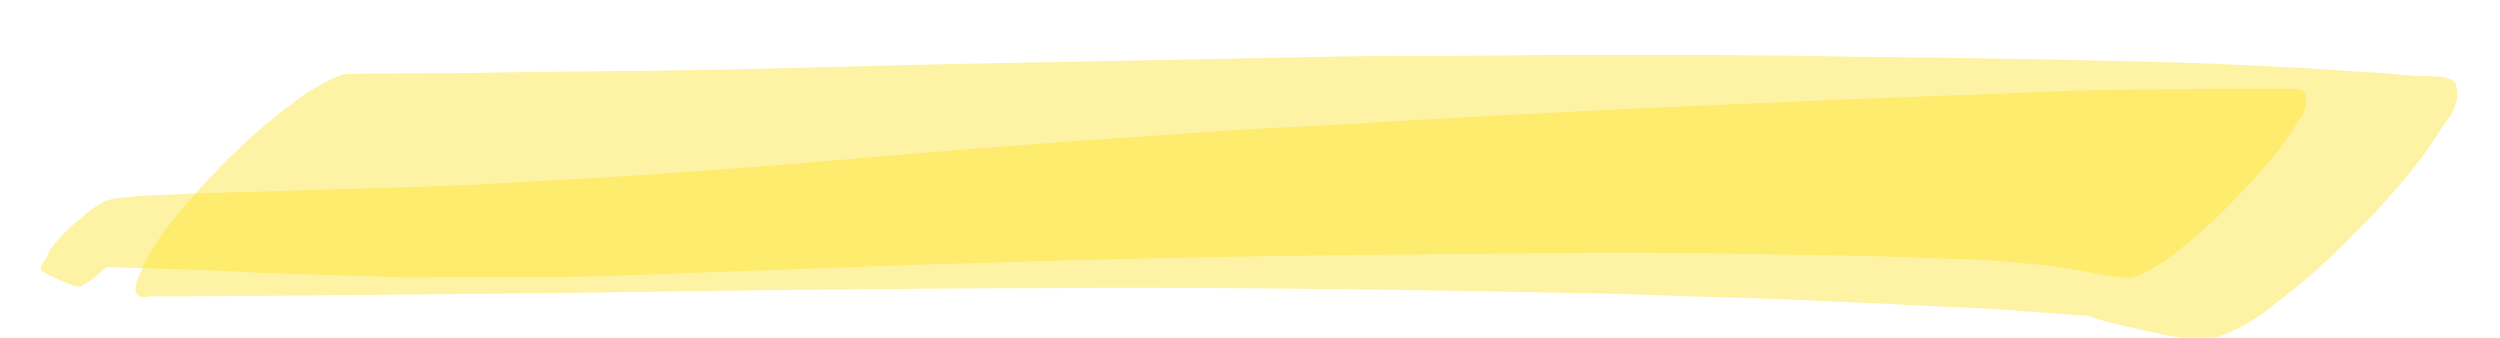 <?xml version="1.0" encoding="utf-8"?>
<!-- Generator: Adobe Illustrator 22.1.0, SVG Export Plug-In . SVG Version: 6.00 Build 0)  -->
<svg version="1.1" id="Warstwa_1" xmlns="http://www.w3.org/2000/svg" xmlns:xlink="http://www.w3.org/1999/xlink" x="0px" y="0px"
	 viewBox="0 0 273.3 36.9" style="enable-background:new 0 0 273.3 36.9;" xml:space="preserve">
<style type="text/css">
	.st0{opacity:0.38;fill:#FEE013;}
</style>
<g>
	<path class="st0" d="M158.7,6.1c-4.5,0-8.9,0-13.4,0.1c-10.3,0.2-20.6,0.4-31,0.6C102.8,7,91.3,7.3,79.7,7.6
		C69.8,7.8,59.8,7.8,49.8,8C45.7,8,41.7,8,37.6,8.1c-2,0.7-3.8,1.8-5.5,3.1c-4.1,3-7.9,6.7-11.2,10.5c-1.9,2.1-3.6,4.3-5,6.8
		c-0.3,0.8-0.7,1.6-1,2.4c-0.3,1.3,0.2,1.8,1.5,1.5c12.9,0,25.8-0.2,38.7-0.3c10.4-0.1,20.8-0.3,31.2-0.4c9.6-0.1,19.3-0.2,28.9-0.2
		c10.1-0.1,20.1,0,30.2,0.1c10,0.1,20,0.3,30,0.5c4.3,0.1,8.6,0.3,12.8,0.4c4.4,0.1,8.8,0.3,13.1,0.5c5.1,0.2,10.1,0.5,15.2,0.7
		c3.9,0.2,7.8,0.6,11.6,0.8c0.9,0.3,1.9,0.6,2.8,0.8c1.1,0.3,2.2,0.5,3.3,0.8c1,0.2,1.9,0.4,2.9,0.6c1,0.2,2.1,0.3,3.2,0.3
		c0.7,0,1.3-0.1,2-0.1c2.3-0.8,4.4-2,6.3-3.6c3.1-2.3,6-4.9,8.7-7.7c2.8-2.7,5.3-5.6,7.7-8.7c0.8-1.2,1.6-2.4,2.4-3.6
		c1.1-1.3,1.5-2.8,1-4.3c-0.7-0.7-2-0.6-2.9-0.7c-0.3,0-0.5,0-0.8,0c-0.3,0-0.5,0-0.8,0c-0.7-0.1-1.5-0.1-2.2-0.2
		c-1-0.1-2-0.2-3-0.2c-2.4-0.2-4.8-0.3-7.2-0.5c-4.9-0.2-9.8-0.5-14.7-0.6c-11.4-0.3-22.8-0.5-34.2-0.6C193,6,183.4,6,173.8,6
		c-0.3,0-0.6,0-0.9,0C168.2,6,163.5,6.1,158.7,6.1L158.7,6.1L158.7,6.1z"/>
	<path class="st0" d="M249.3,9.7c-0.4,0-0.8,0-1.2,0c-0.7,0-1.3,0-2,0c-1.4,0-2.8,0-4.2,0c-2.9,0-5.8,0.1-8.6,0.1
		c-4.6,0-9.1,0.2-13.7,0.4c-11.7,0.4-23.3,0.9-34.9,1.4c-9.3,0.4-18.5,0.9-27.8,1.4c-6.7,0.4-13.3,0.8-20,1.1
		c-4.9,0.3-9.8,0.7-14.7,1c-10.6,0.7-21.2,1.6-31.8,2.5c-5.6,0.5-11.3,0.9-16.9,1.3c-4.9,0.4-9.8,0.6-14.7,0.9
		c-2.3,0.1-4.6,0.3-7,0.4c-2.8,0.1-5.7,0.2-8.5,0.3c-5.6,0.2-11.1,0.3-16.7,0.5c-1.4,0-2.9,0.1-4.3,0.1c-2.3,0.1-4.6,0.2-6.9,0.3
		c-1,0.1-2,0.2-2.9,0.3c-1.6,0.3-2.9,1.5-4.2,2.6c-1.1,0.9-2.1,2-2.9,3.1C5.2,28,5,28.3,4.8,28.6c-0.3,0.3-0.4,0.7-0.3,1
		c1.2,0.7,2.4,1.2,3.7,1.7c0.4,0.1,0.7,0,1-0.2c0.9-0.5,1.7-1.2,2.4-1.9c1.2,0,2.4,0.1,3.6,0.1c1.1,0,2.2,0.1,3.3,0.1
		c3.2,0.1,6.3,0.2,9.5,0.4C33,30,38,30.1,43,30.3c2,0.1,3.9,0,5.9,0c3.4,0,6.7,0,10.1,0c4.9,0,9.8-0.2,14.7-0.4
		c9.3-0.3,18.6-0.7,27.9-1c10.3-0.3,20.5-0.6,30.8-0.8c11.2-0.2,22.5-0.3,33.7-0.4c9-0.1,18-0.1,27,0.1c4.9,0.1,9.9,0.1,14.8,0.3
		c2.8,0.1,5.6,0.2,8.4,0.3c2.1,0.1,4.2,0.3,6.3,0.5c1.2,0.1,2.4,0.3,3.7,0.5c0.6,0.1,1.2,0.2,1.8,0.3c0,0,0,0,0,0
		c1.3,0.3,2.5,0.5,3.9,0.6c0.3,0,0.7,0.1,1,0.1c1.7-0.6,3.2-1.5,4.6-2.6c2.2-1.7,4.4-3.6,6.3-5.6c2-2,3.9-4.1,5.6-6.3
		c0.6-0.9,1.2-1.7,1.7-2.6c0.8-1,1.1-2,0.8-3.1c-0.1-0.1-0.2-0.2-0.2-0.3c-0.5-0.1-1-0.2-1.5-0.2C249.8,9.7,249.6,9.7,249.3,9.7
		C249.3,9.7,249.3,9.7,249.3,9.7L249.3,9.7L249.3,9.7z"/>
</g>
</svg>
